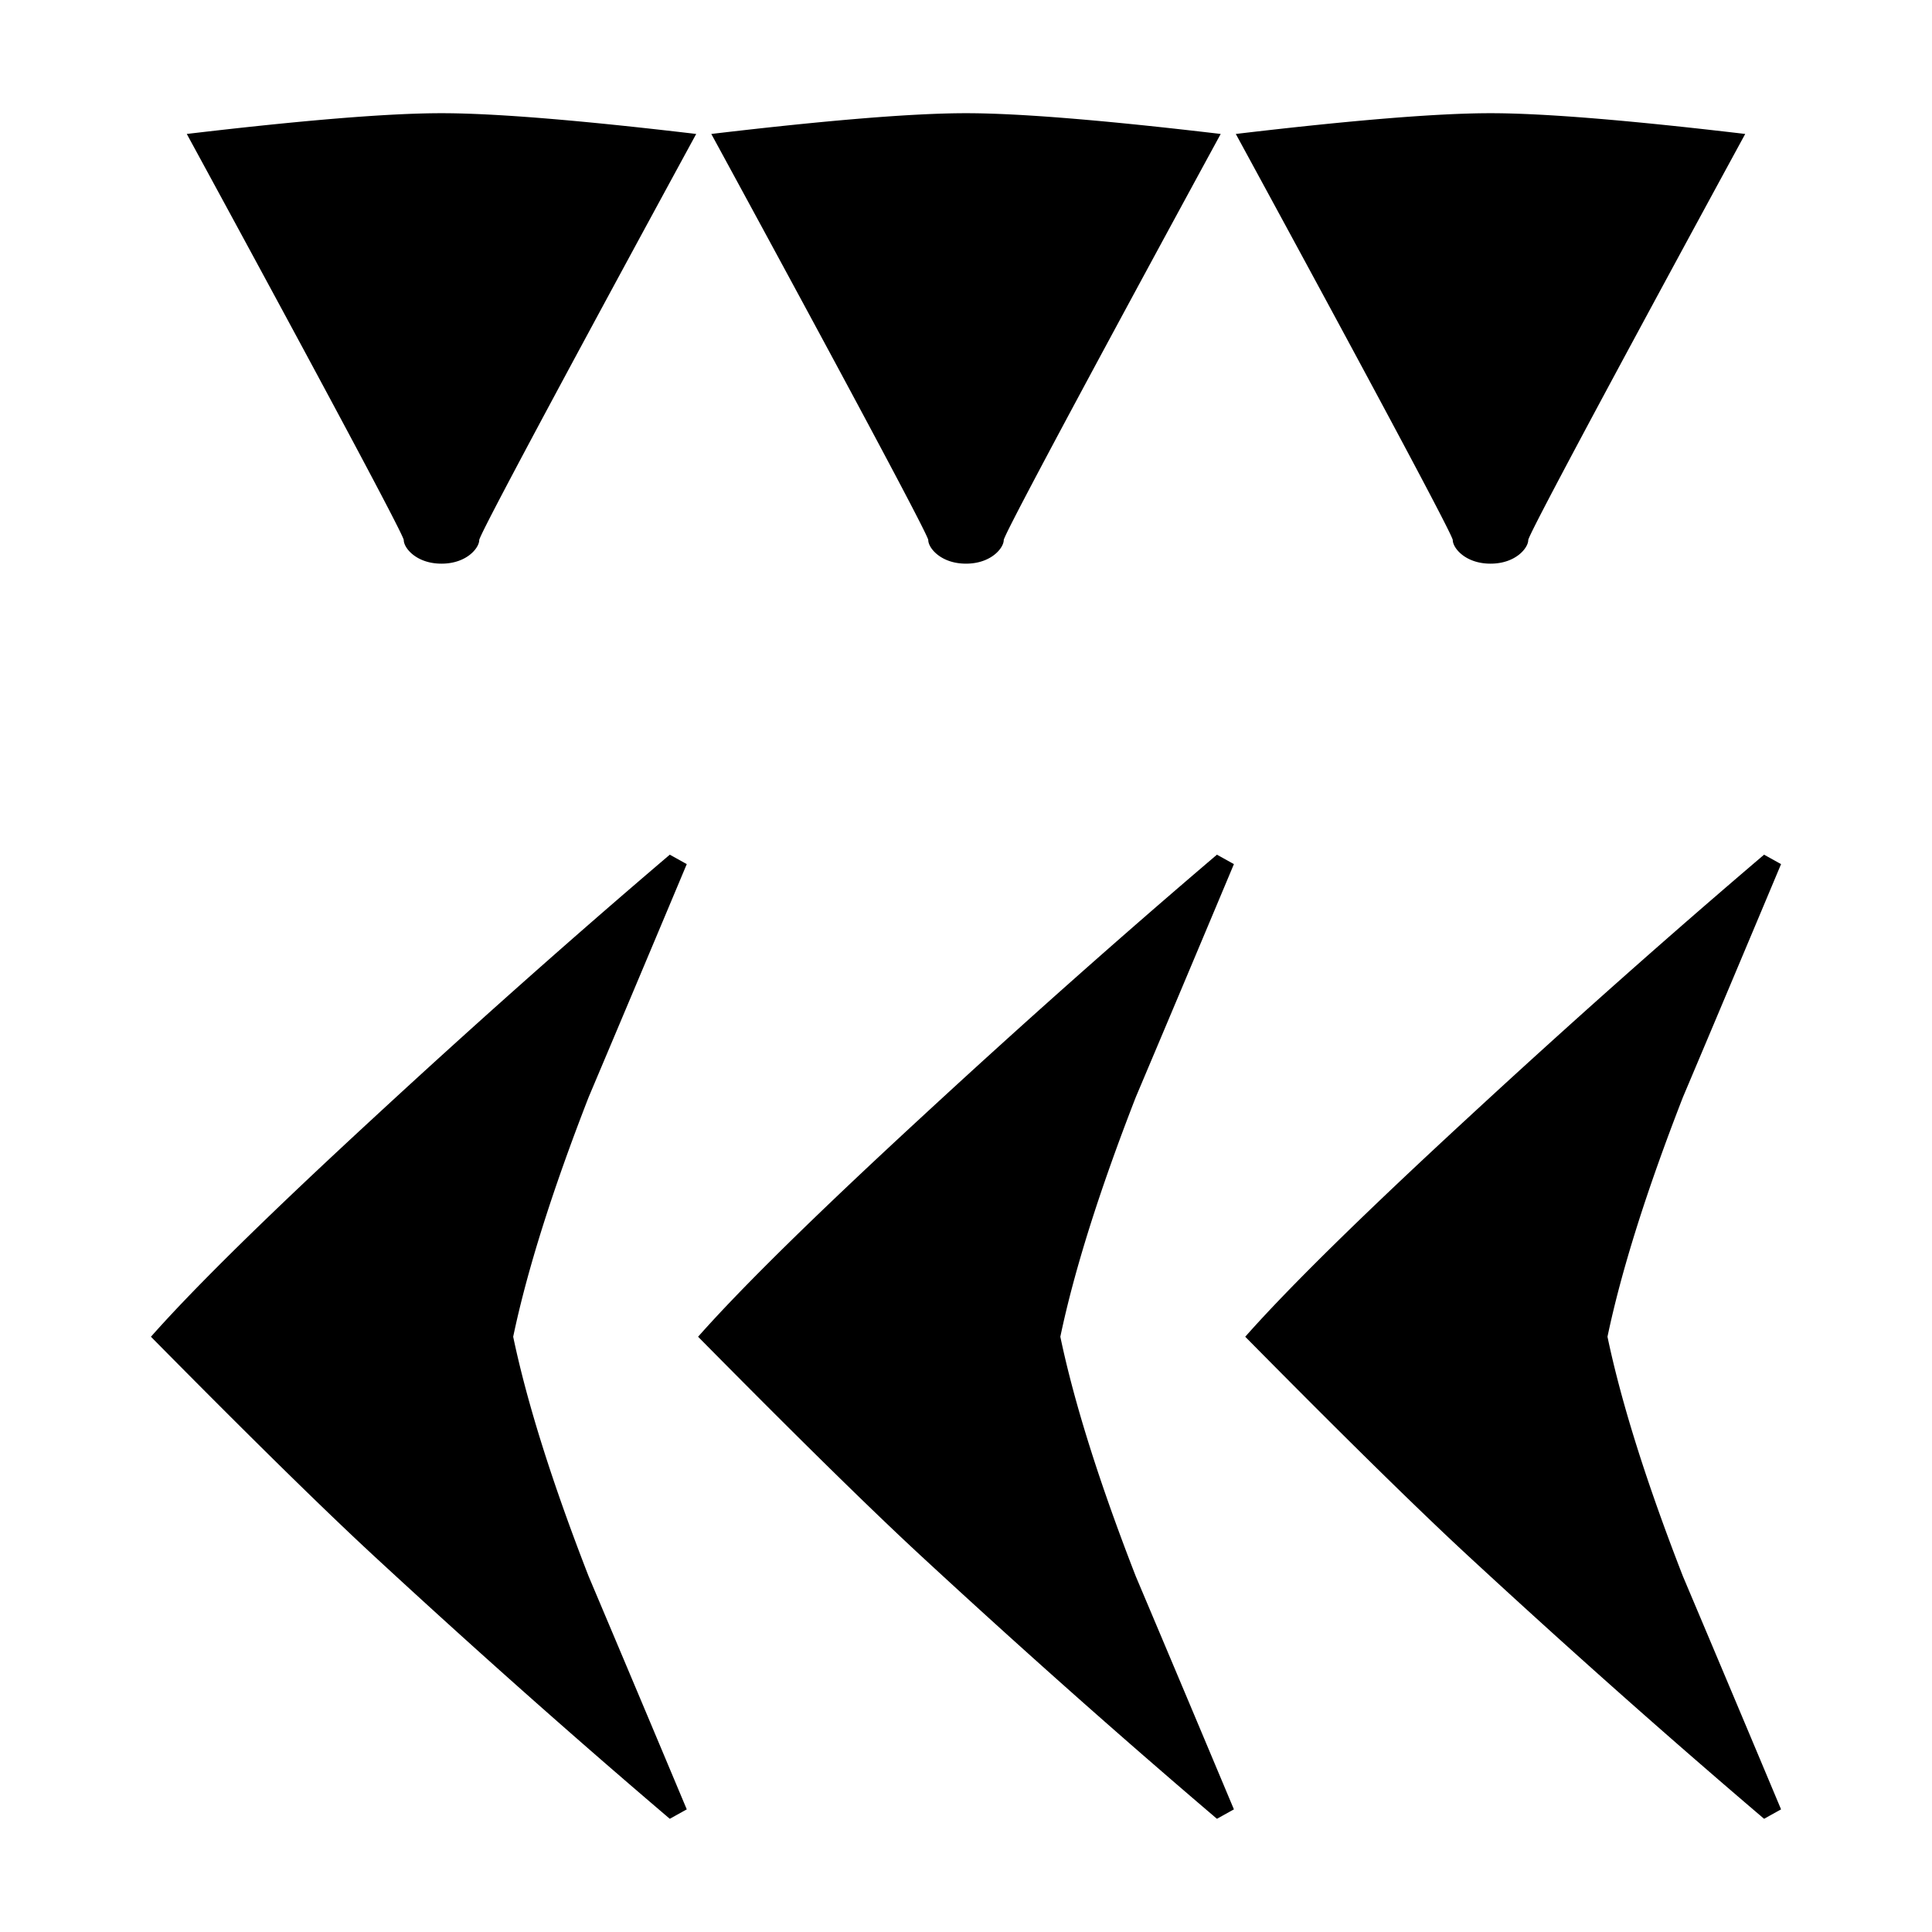 <svg xmlns="http://www.w3.org/2000/svg" viewBox="0 0 541.867 541.867" height="2048" width="2048">
   <path d="M499.533 507.47l-4.762 2.647c-27.34-23.284-55.034-47.89-83.08-73.82-14.287-13.228-35.1-33.69-62.441-61.382 12.17-13.759 32.985-34.22 62.442-61.384 28.046-25.929 55.739-50.535 83.079-73.819l4.762 2.646a24471.107 24471.107 0 01-27.516 65.352c-10.231 26.282-17.286 48.684-21.167 67.205 3.88 18.52 10.936 40.922 21.167 67.204a24469.71 24469.71 0 0127.516 65.352zm-153.458 0l-4.762 2.647c-27.34-23.284-55.034-47.89-83.08-73.82-14.287-13.228-35.101-33.69-62.441-61.382 12.17-13.759 32.984-34.22 62.441-61.384 28.046-25.929 55.74-50.535 83.08-73.819l4.762 2.646a24474.395 24474.395 0 01-27.517 65.352c-10.23 26.282-17.286 48.684-21.166 67.205 3.88 18.52 10.936 40.922 21.166 67.204 9.173 21.696 18.345 43.48 27.517 65.352zm-153.458 0l-4.763 2.647c-27.34-23.284-55.033-47.89-83.079-73.82-14.287-13.228-35.101-33.69-62.442-61.382 12.171-13.759 32.985-34.22 62.442-61.384 28.046-25.929 55.739-50.535 83.08-73.819l4.762 2.646A24474.4 24474.4 0 01165.1 307.71c-10.23 26.282-17.286 48.684-21.167 67.205 3.881 18.52 10.936 40.922 21.167 67.204 9.172 21.696 18.344 43.48 27.517 65.352zM489.48 37.57s-60.855 111.699-60.855 113.904c0 2.205-3.528 6.615-10.583 6.615-7.056 0-10.584-4.41-10.584-6.615S346.604 37.571 346.604 37.571c32.809-3.88 56.621-5.821 71.438-5.821 14.816 0 38.629 1.94 71.437 5.82zm-147.11 0s-60.853 111.699-60.853 113.904c0 2.205-3.528 6.615-10.584 6.615-7.055 0-10.583-4.41-10.583-6.615S199.496 37.571 199.496 37.571c32.808-3.88 56.62-5.821 71.437-5.821s38.63 1.94 71.438 5.82zm-147.107 0s-60.855 111.699-60.855 113.904c0 2.205-3.527 6.615-10.583 6.615s-10.583-4.41-10.583-6.615S52.387 37.571 52.387 37.571c32.809-3.88 56.621-5.821 71.438-5.821s38.63 1.94 71.437 5.82z" />
</svg>
